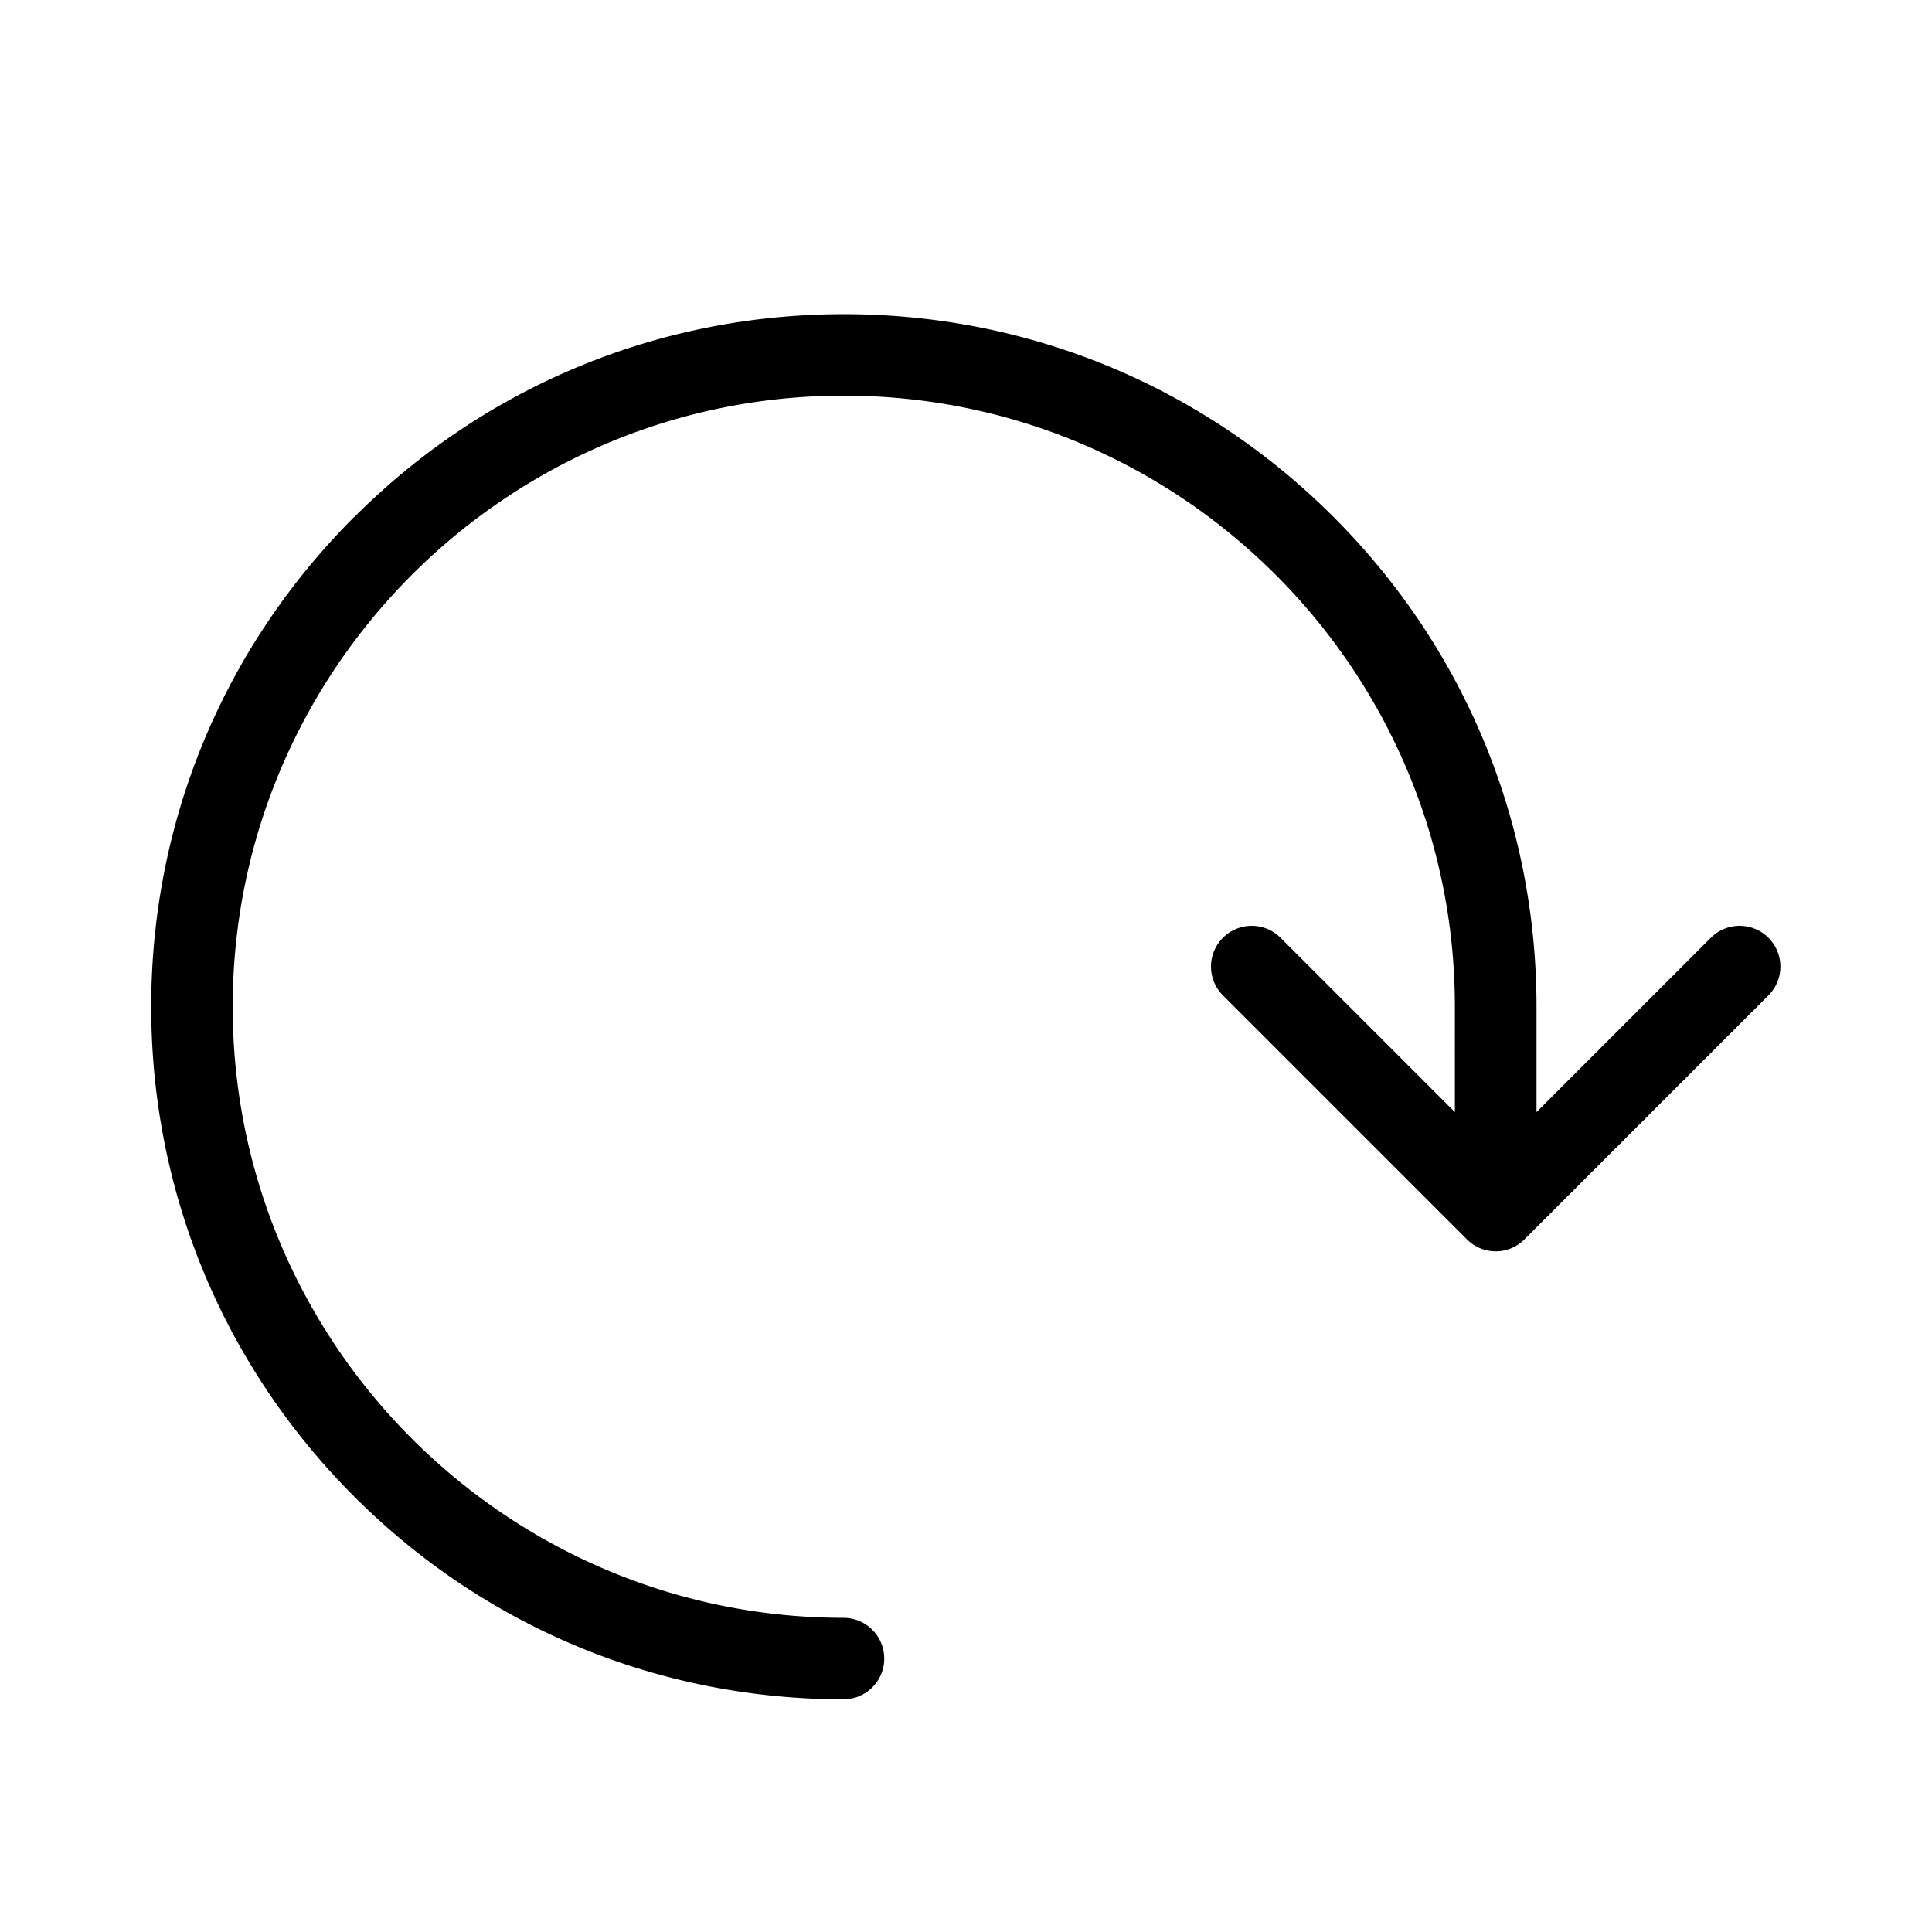 <?xml version="1.0" standalone="no"?><!DOCTYPE svg PUBLIC "-//W3C//DTD SVG 1.1//EN" "http://www.w3.org/Graphics/SVG/1.1/DTD/svg11.dtd"><svg t="1569818338125" class="icon" viewBox="0 0 1024 1024" version="1.1" xmlns="http://www.w3.org/2000/svg" p-id="28288" xmlns:xlink="http://www.w3.org/1999/xlink" width="200" height="200"><defs><style type="text/css"></style></defs><path d="M187.764 274.049C257.077 204.736 349.278 166.517 447.308 166.517s190.231 38.176 259.544 107.531S814.384 435.562 814.384 533.593v55.839l92.676-92.676a21.593 21.593 0 0 1 30.532 30.532l-129.556 129.556a21.506 21.506 0 0 1-30.575 0l-129.556-129.556a21.593 21.593 0 0 1 30.532-30.532l92.676 92.676V533.593c0-178.615-145.275-323.89-323.89-323.89s-323.89 145.275-323.89 323.89 145.275 323.89 323.89 323.89a21.593 21.593 0 0 1 0 43.185c-98.031 0-190.231-38.176-259.544-107.531s-107.531-161.513-107.531-259.544c0-98.031 38.176-190.231 107.531-259.544z" p-id="28289"></path></svg>